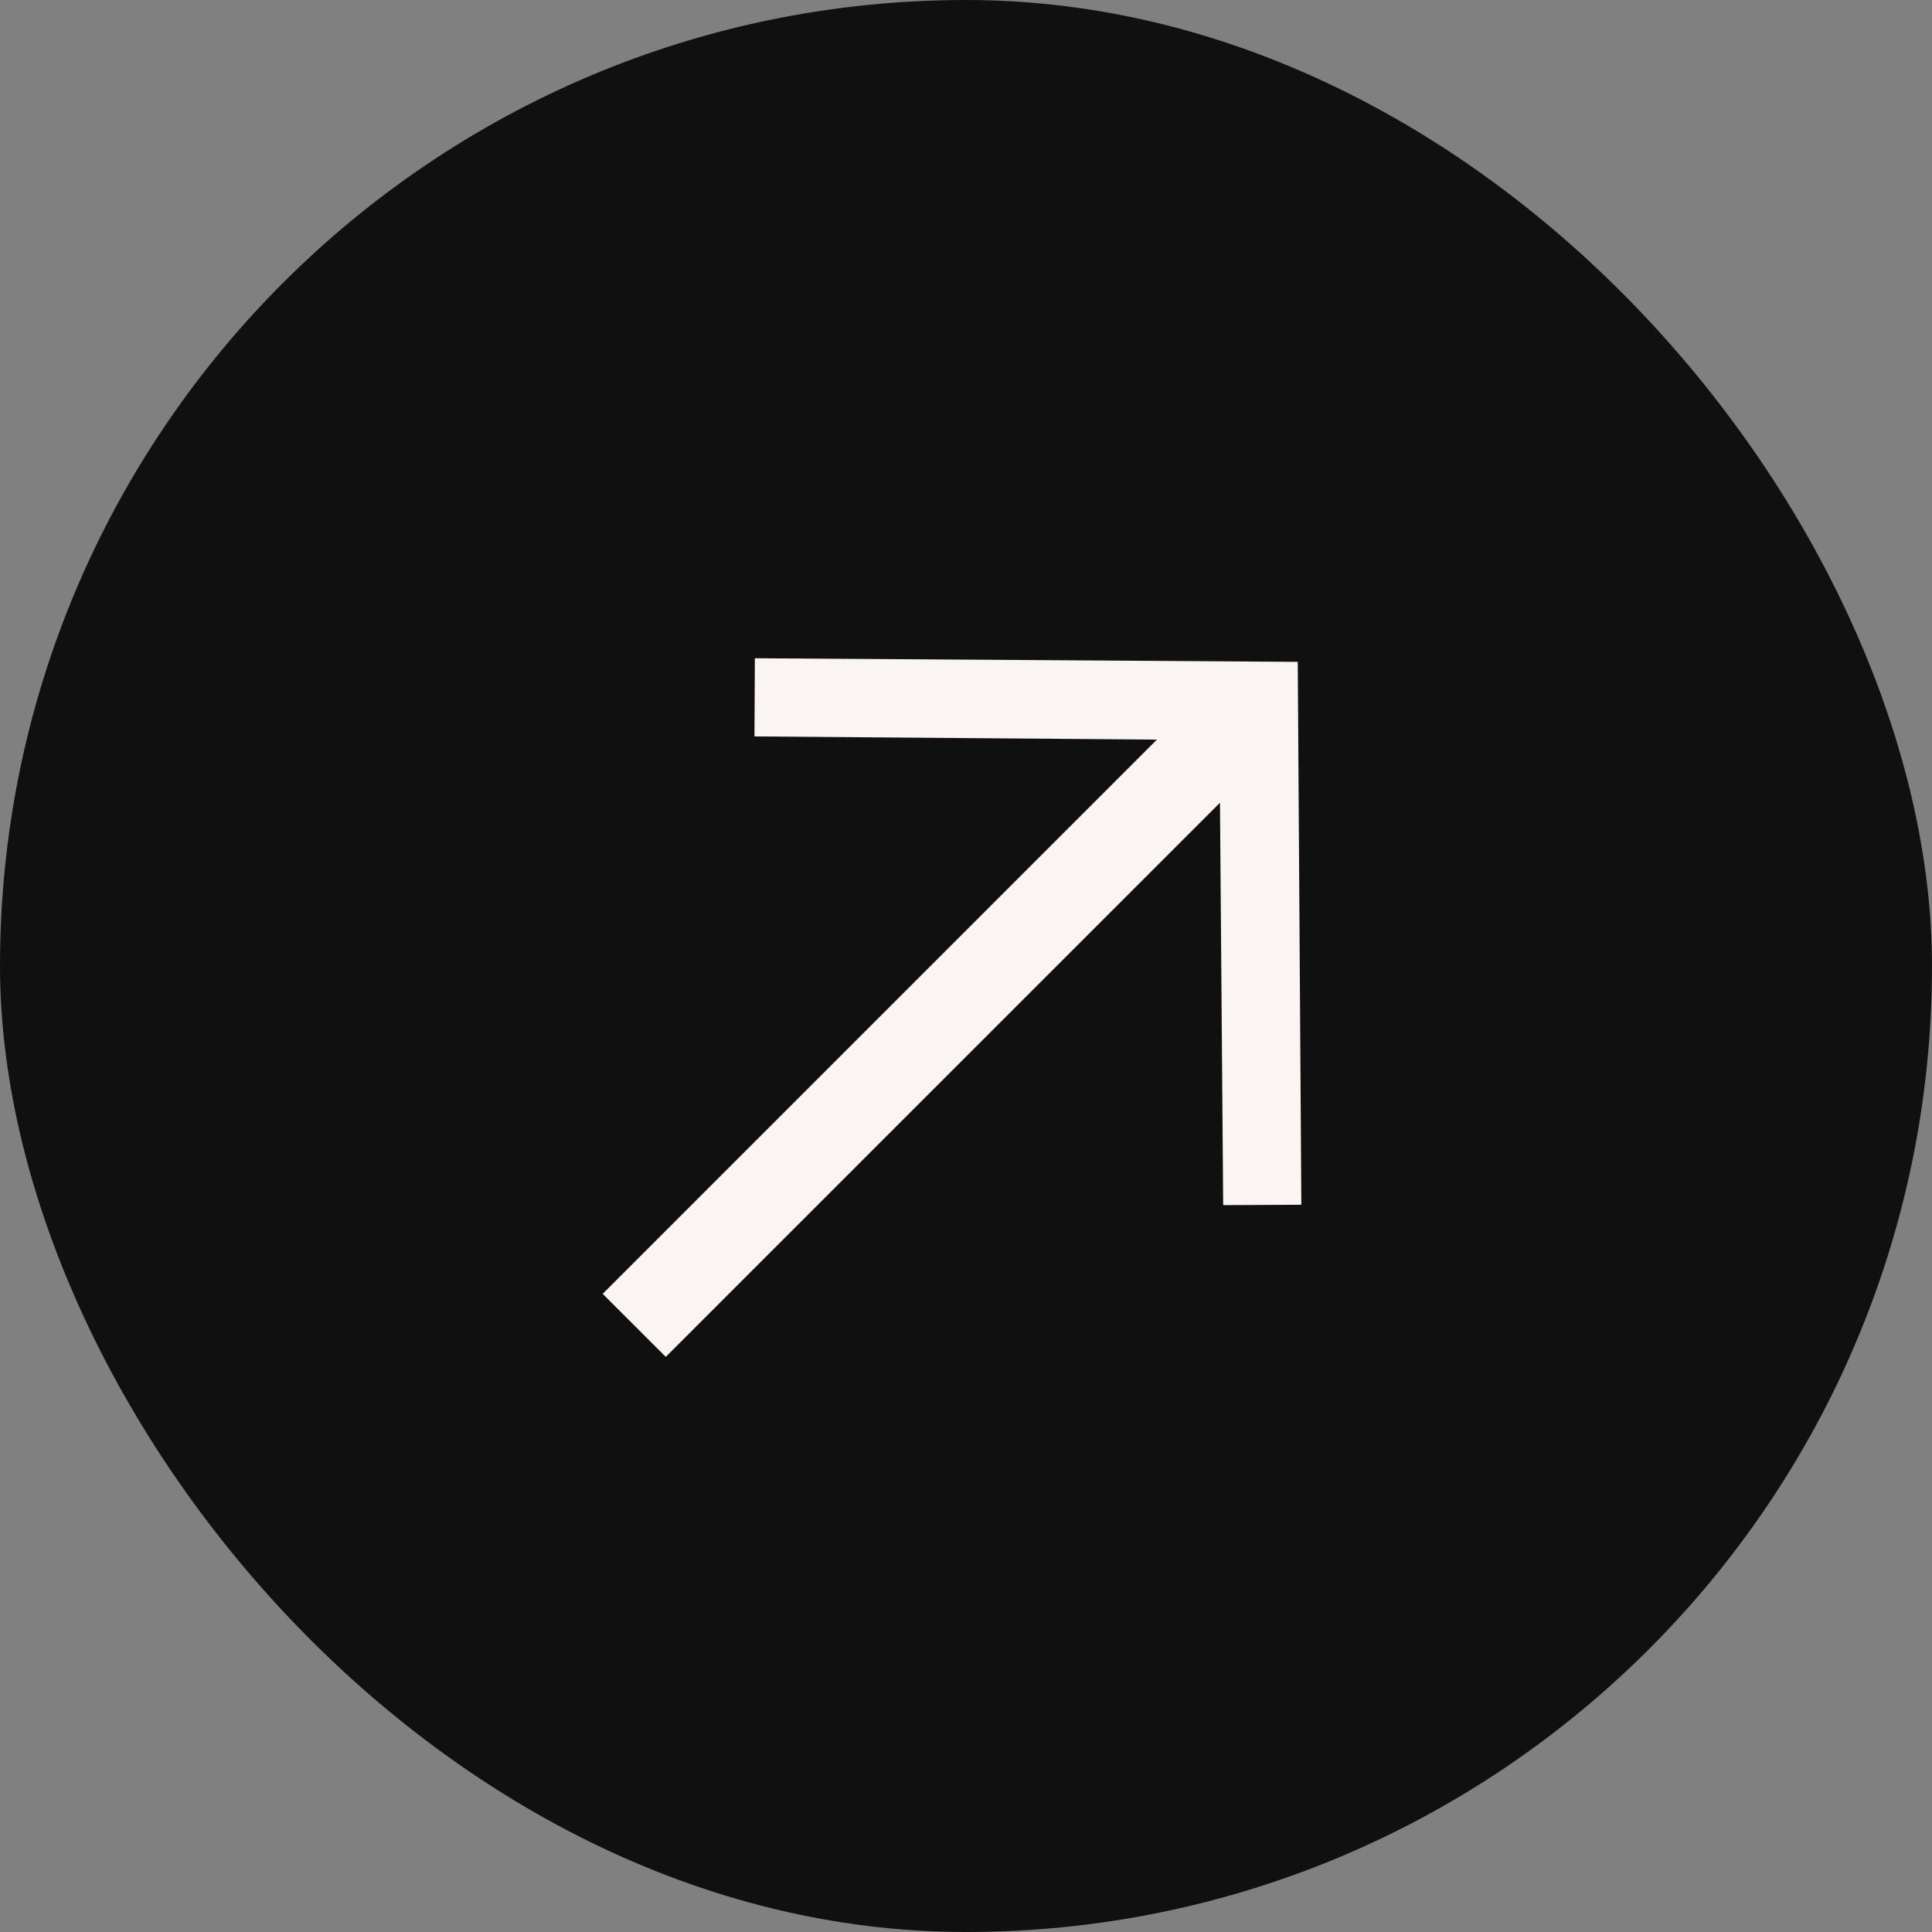 <svg width="35" height="35" viewBox="0 0 35 35" fill="none" xmlns="http://www.w3.org/2000/svg">
<rect x="0" y="0" width="35" height="35" fill="#808080" stroke="none"/>
<rect width="35" height="35" rx="17.5" fill="#111010"/>
<path d="M23.575 21.825L22.159 21.832L22.101 14.542L12.061 24.581L10.918 23.439L20.958 13.399L13.668 13.341L13.675 11.925L23.51 11.99L23.575 21.825Z" fill="#FAF4F2"/>
</svg>
